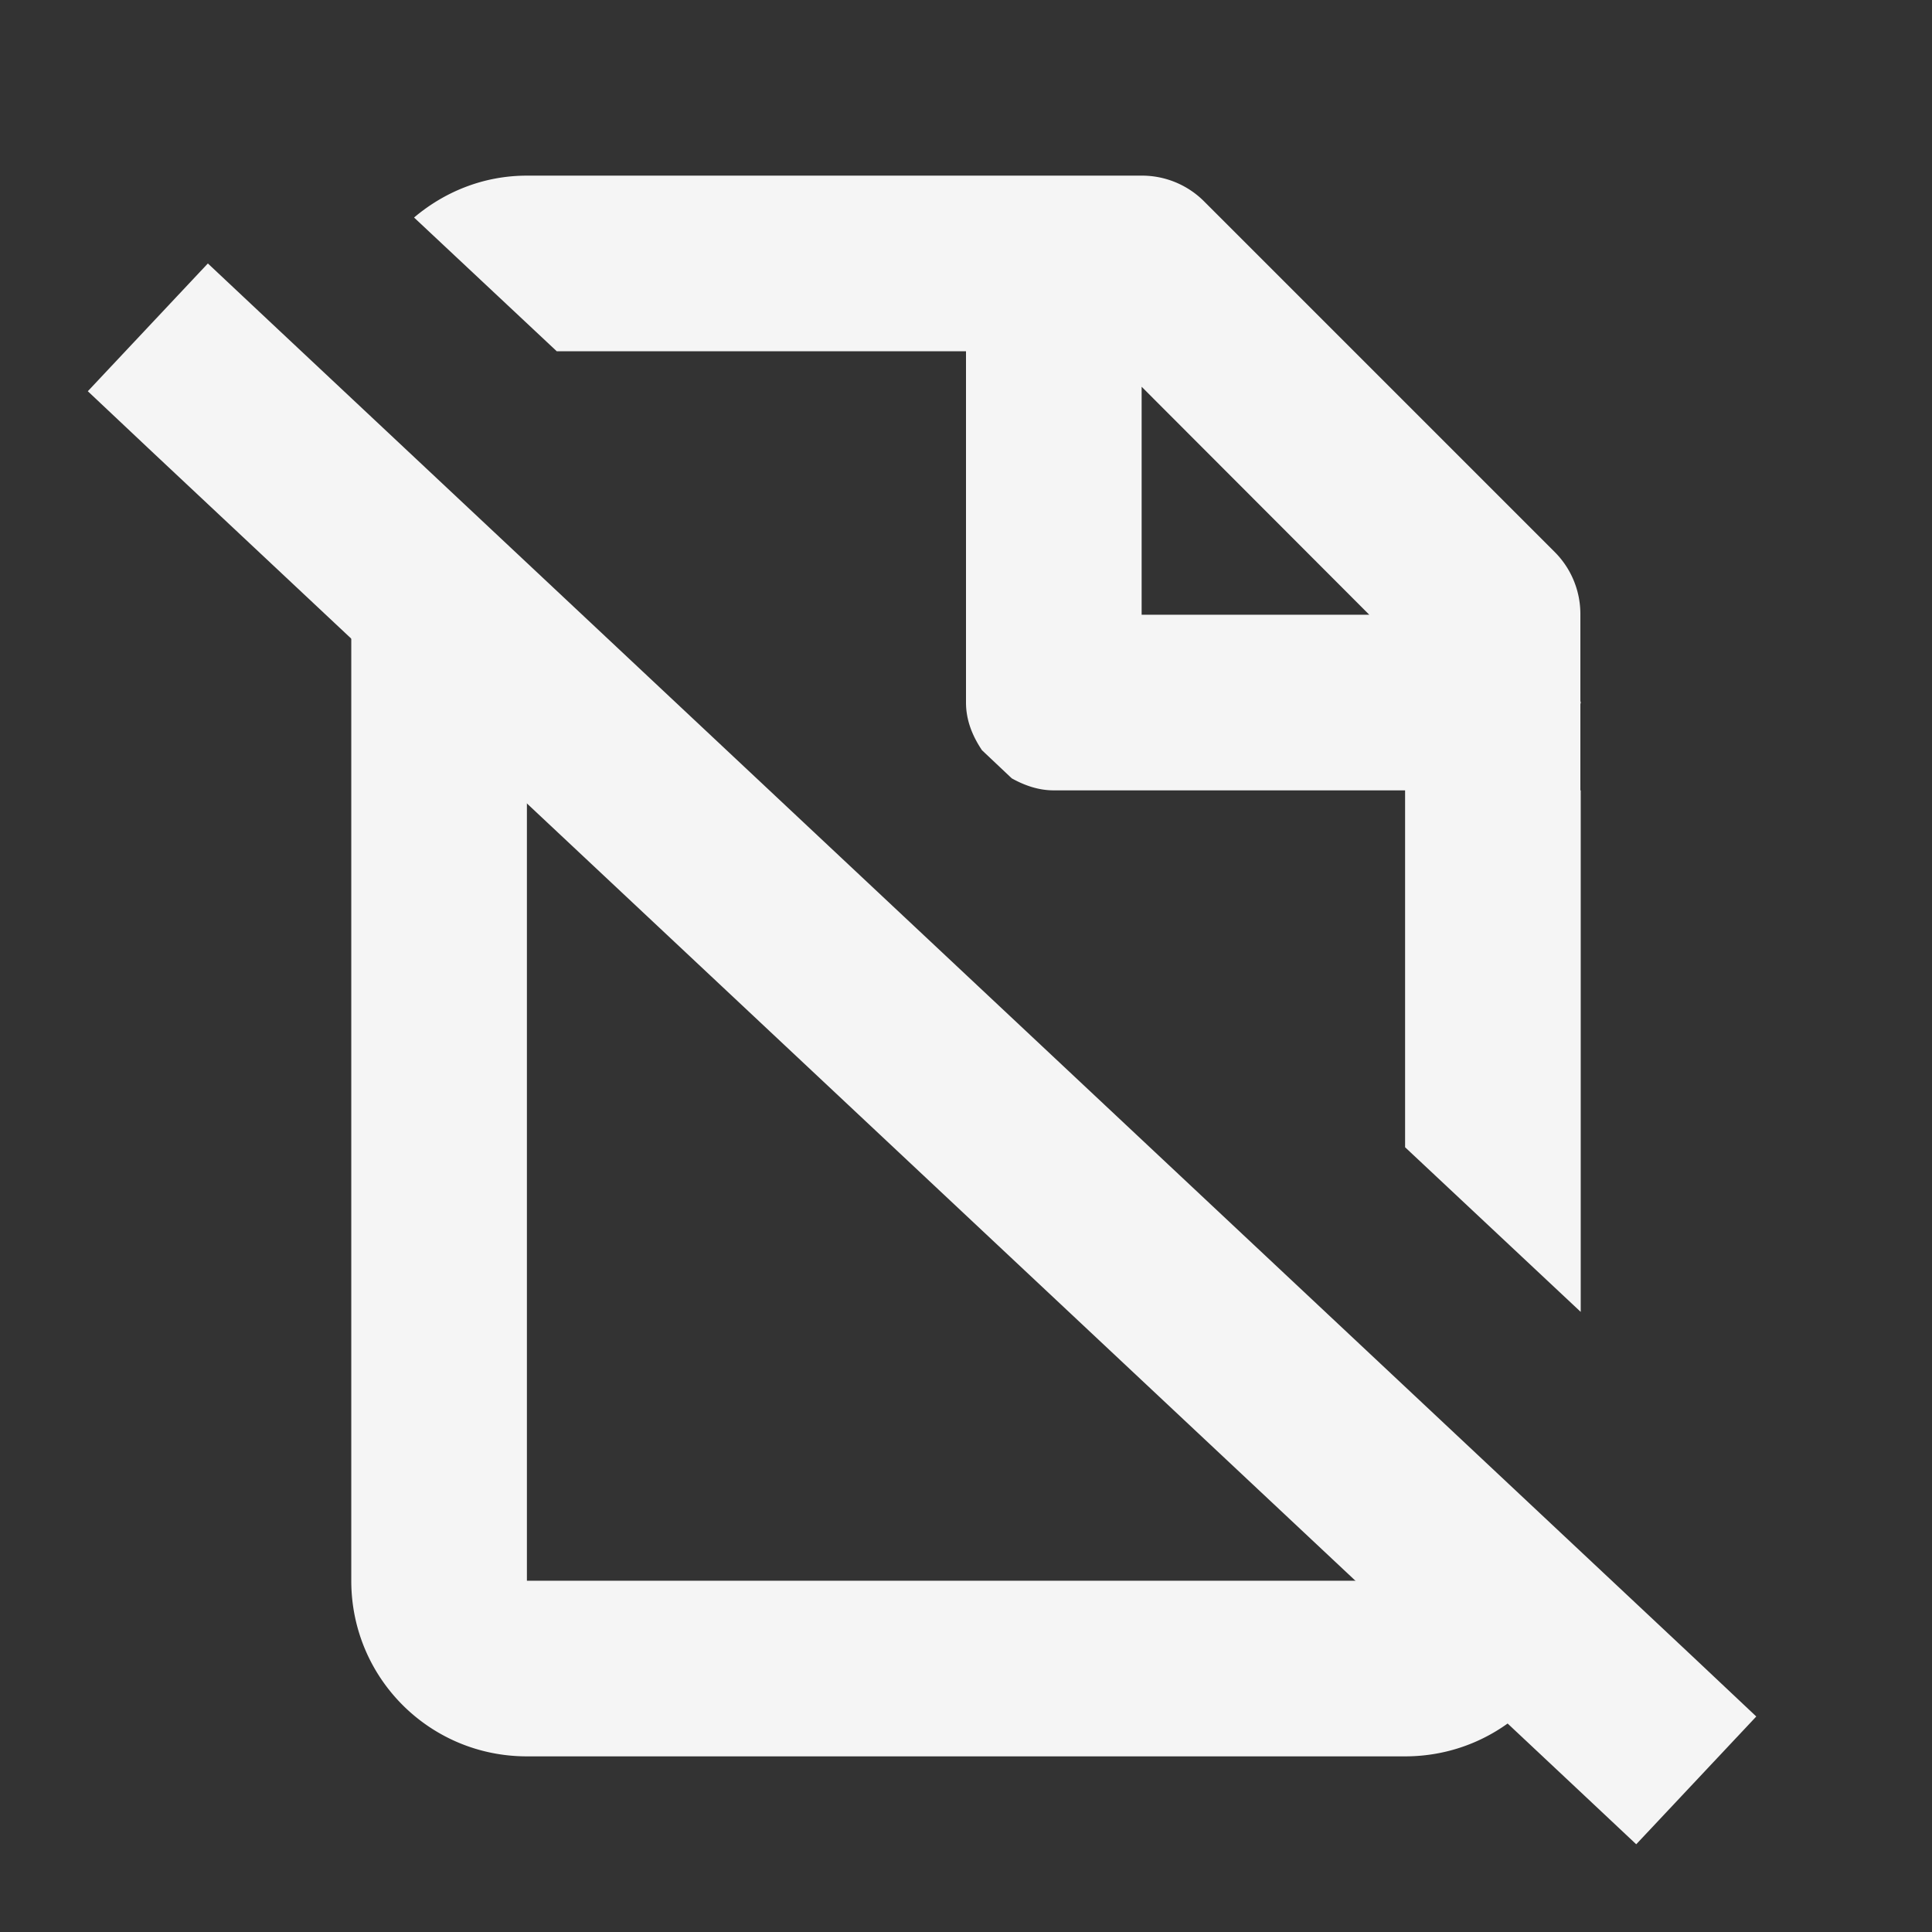 <?xml version="1.0" encoding="UTF-8" standalone="no"?>
<!-- Created with Inkscape (http://www.inkscape.org/) -->

<svg
   xmlns:dc="http://purl.org/dc/elements/1.1/"
   xmlns:cc="http://creativecommons.org/ns#"
   xmlns:rdf="http://www.w3.org/1999/02/22-rdf-syntax-ns#"
   xmlns:svg="http://www.w3.org/2000/svg"
   xmlns="http://www.w3.org/2000/svg"
   xmlns:sodipodi="http://sodipodi.sourceforge.net/DTD/sodipodi-0.dtd"
   xmlns:inkscape="http://www.inkscape.org/namespaces/inkscape"
   width="22"
   height="22"
   viewBox="0 0 22 22"
   id="svg2"
   version="1.1"
   inkscape:version="0.91 r13725"
   sodipodi:docname="document-close.svg">
<rect x="0" y="0" width="22" height="22" fill="#333333" stroke="none"/>
<defs
    id="defs3051">
<style
    type="text/css"
    id="current-color-scheme">
    .ColorScheme-Text {
    color:#f5f5f5;
    }
    </style>
</defs>
  <sodipodi:namedview
     id="base"
     pagecolor="#ffffff"
     bordercolor="#666666"
     borderopacity="1.0"
     inkscape:pageopacity="0.0"
     inkscape:pageshadow="2"
     inkscape:zoom="37.5"
     inkscape:cx="12.226667"
     inkscape:cy="11.24"
     inkscape:document-units="px"
     inkscape:current-layer="layer1"
     showgrid="true"
     units="px"
     inkscape:showpageshadow="false"
     borderlayer="true"
     showguides="true"
     inkscape:guide-bbox="true"
     inkscape:window-width="2560"
     inkscape:window-height="1015"
     inkscape:window-x="0"
     inkscape:window-y="0"
     inkscape:window-maximized="1">
    <inkscape:grid
       type="xygrid"
       id="grid4136"
       empspacing="2" />
    <sodipodi:guide
       position="0,20"
       orientation="0,1"
       id="guide4140"
       inkscape:label="Icon Max Height"
       inkscape:color="rgb(233,30,99)" />
    <sodipodi:guide
       position="0,2"
       orientation="0,1"
       id="guide4142"
       inkscape:label="Icon Baseline"
       inkscape:color="rgb(233,30,99)" />
    <sodipodi:guide
       position="11,0"
       orientation="1,0"
       id="guide4144"
       inkscape:label="Center Vertical"
       inkscape:color="rgb(221,44,0)" />
    <sodipodi:guide
       position="15,11"
       orientation="0,1"
       id="guide4146"
       inkscape:label="Center Horizontal"
       inkscape:color="rgb(221,44,0)" />
  </sodipodi:namedview>
  <g
     inkscape:label="Capa 1"
     inkscape:groupmode="layer"
     id="layer1"
     transform="translate(0,-1030.362)">
    <path
       style="fill:currentColor;fill-opacity:1;stroke:none" class="ColorScheme-Text"
       d="M 6 2 C 5.507 2 5.063 2.183 4.715 2.477 L 6.34 4 L 11 4 L 11 8 C 11 8.205 11.076 8.385 11.182 8.543 L 11.521 8.863 C 11.665 8.943 11.823 9 12 9 L 16 9 L 16 9.988 L 16 13.064 L 18 14.939 L 18 9 L 17.996 9 L 17.996 8.02 C 17.996 8.013 18 8.007 18 8 C 18 7.993 17.996 7.987 17.996 7.98 L 17.996 6.992 A 0.999 0.999 0 0 0 17.705 6.287 L 13.711 2.293 A 0.999 0.999 0 0 0 13.004 2 L 11 2 L 6 2 z M 13 4.404 L 15.592 7 L 13 7 L 13 4.404 z M 4 4.545 L 4 18 C 4 19.108 4.892 20 6 20 L 16 20 C 17.108 20 18 19.108 18 18 L 18 17.68 L 16 15.803 L 16 18 L 6 18 L 6 6.422 L 4 4.545 z "
       transform="translate(0,1030.362)"
       id="rect4141" />
    <path
       style="fill:currentColor;fill-opacity:1;stroke:none" class="ColorScheme-Text"
       d="M 2.367,1033.362 1,1034.817 l 0.727,0.685 16.178,15.178 0.727,0.683 1.367,-1.455 -0.727,-0.685 -16.178,-15.178 -0.727,-0.683 z"
       id="path4146"
       inkscape:connector-curvature="0" />
  </g>
</svg>
